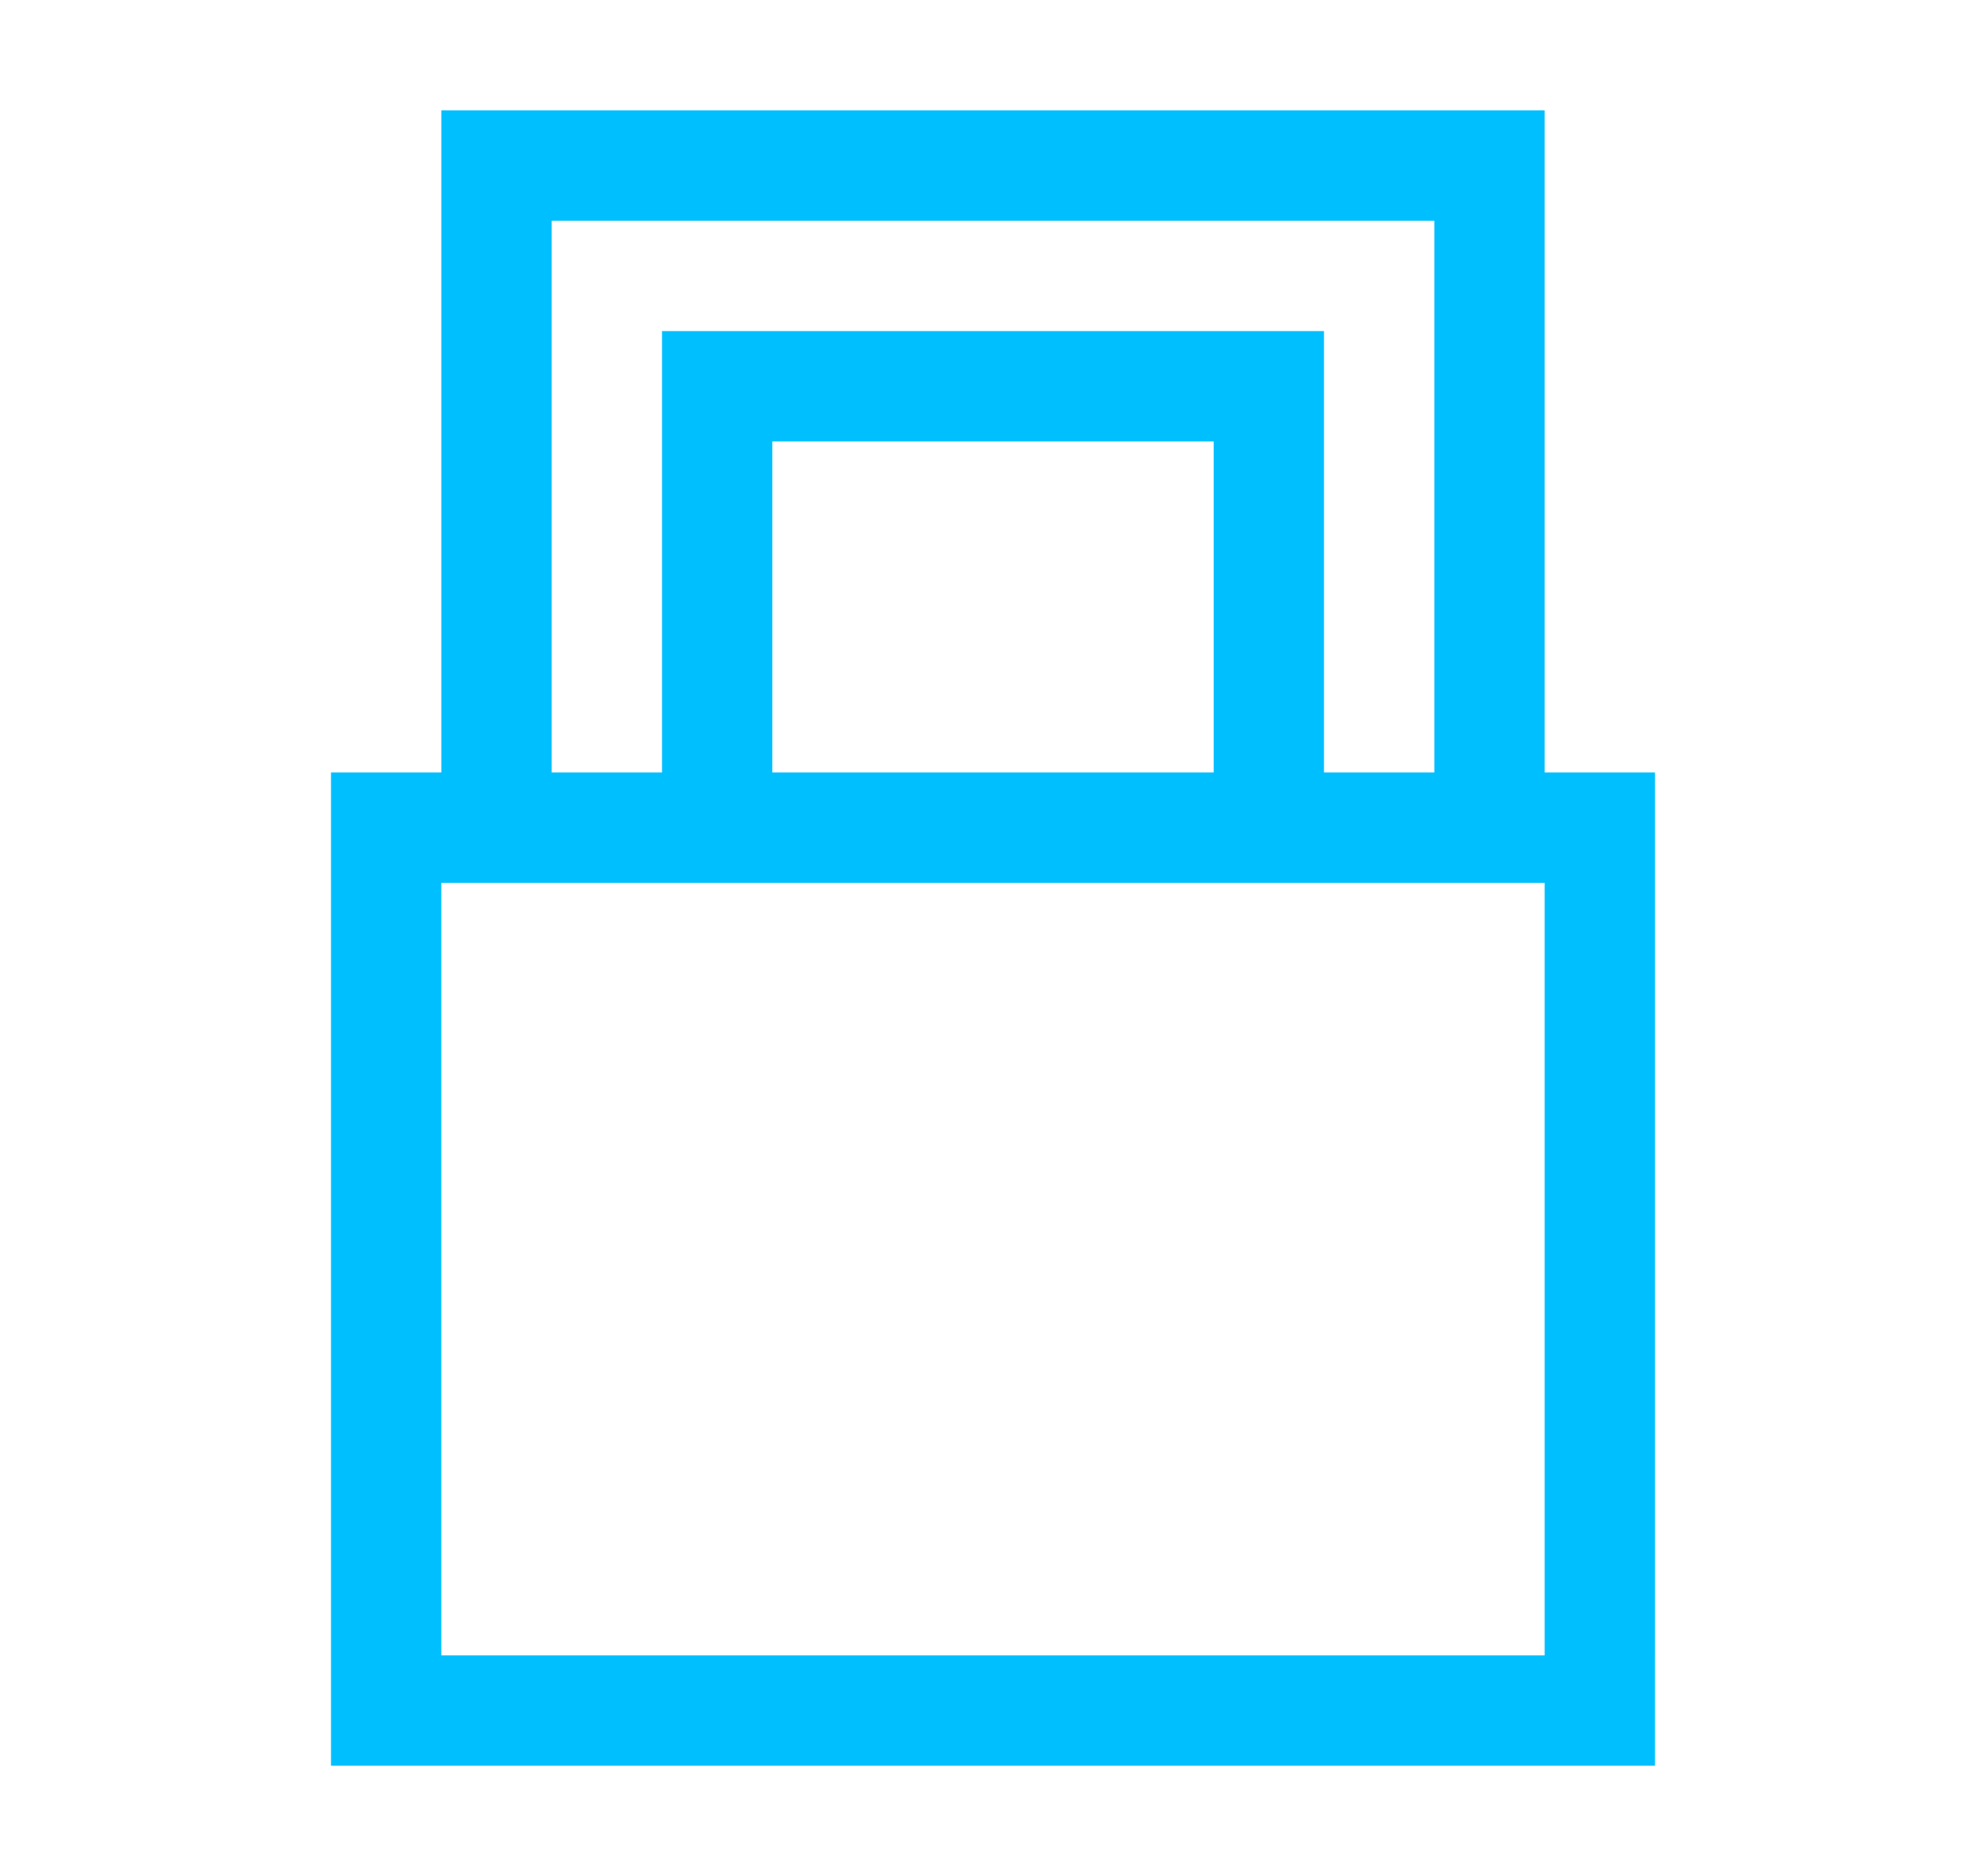 <?xml version="1.0" encoding="utf-8"?>
<!-- Generator: Adobe Illustrator 16.0.0, SVG Export Plug-In . SVG Version: 6.00 Build 0)  -->
<!DOCTYPE svg PUBLIC "-//W3C//DTD SVG 1.1//EN" "http://www.w3.org/Graphics/SVG/1.1/DTD/svg11.dtd">
<svg version="1.1" id="Layer_1" xmlns="http://www.w3.org/2000/svg" xmlns:xlink="http://www.w3.org/1999/xlink" x="0px" y="0px"
	 width="18px" height="17px" viewBox="0 0 18 17" enable-background="new 0 0 18 17" xml:space="preserve">
<g>
	<rect x="7" y="4" fill="none" width="4" height="3"/>
	<polygon fill="none" points="6,4 6,3 7,3 11,3 12,3 12,4 12,7 13,7 13,2 5,2 5,7 6,7 	"/>
	<polygon fill="none" points="12,8 11,8 7,8 6,8 5,8 4,8 4,15 14,15 14,8 13,8 	"/>
	<path fill="#00BFFF" d="M14,7V2V1h-1H5H4v1v5H3v1v7v1h1h10h1v-1V8V7H14z M5,2h8v5h-1V4V3h-1H7H6v1v3H5V2z M11,7H7V4h4V7z M14,15H4
		V8h1h1h1h4h1h1h1V15z"/>
</g>
<g>
</g>
<g>
</g>
<g>
</g>
<g>
</g>
<g>
</g>
<g>
</g>
</svg>
